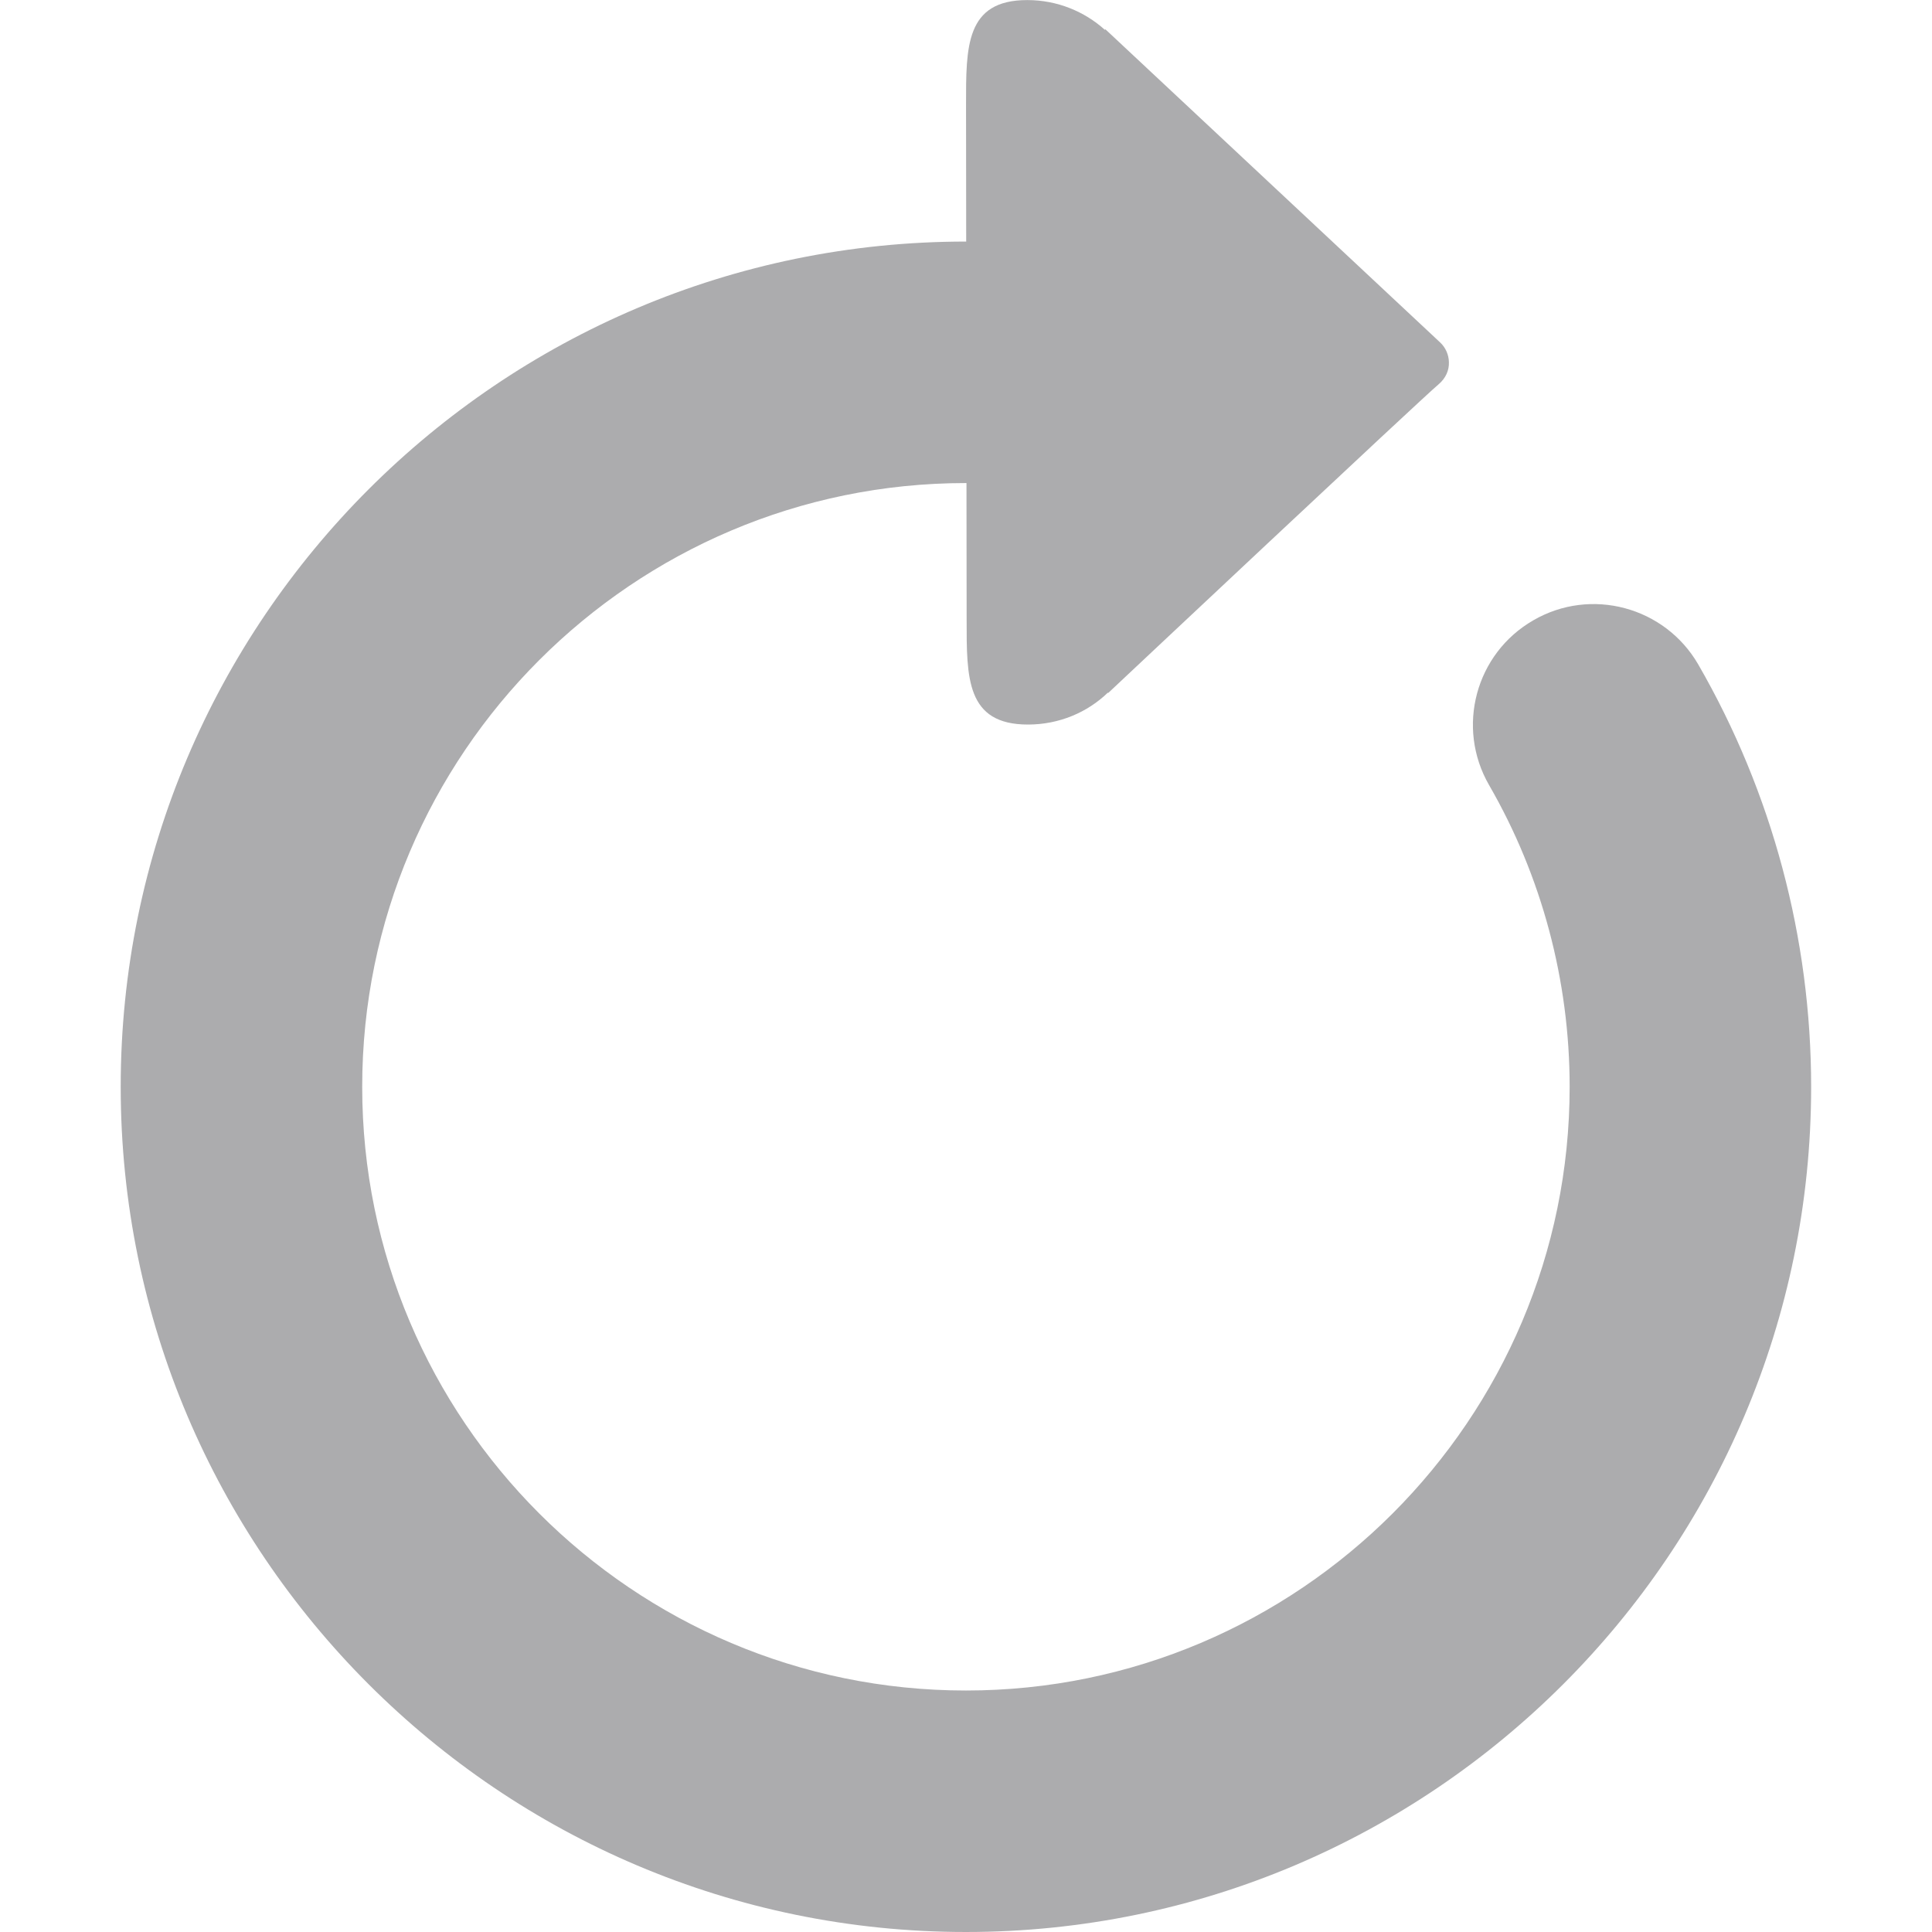 <?xml version="1.0" standalone="no"?><!DOCTYPE svg PUBLIC "-//W3C//DTD SVG 1.1//EN" "http://www.w3.org/Graphics/SVG/1.1/DTD/svg11.dtd"><svg t="1532919398393" class="icon" style="" viewBox="0 0 1024 1024" version="1.1" xmlns="http://www.w3.org/2000/svg" p-id="1789" xmlns:xlink="http://www.w3.org/1999/xlink" width="128" height="128"><defs><style type="text/css"></style></defs><path d="M900.133 352.213c-17.746-30.688-56.999-41.124-87.437-23.438-30.622 17.623-41.119 56.748-23.434 87.373 27.936 48.373 42.686 103.683 42.686 159.868 0 176.435-143.559 319.99-319.991 319.99-176.431 0-319.985-143.555-319.985-319.99 0-176.431 143.554-319.988 319.985-319.988 0.099 0 0.199 0.003 0.298 0.003 0.046 38.79 0.08 68.712 0.08 72.371 0 30.747-0.312 55.622 32.497 55.622 16.627 0 31.561-6.498 42.312-16.877l0.25 0.126c0 0 167.056-156.994 174.993-163.493 4.005-3.376 5.69-7.626 5.564-11.75-0.064-3.998-1.746-7.875-4.749-10.624C757.072 175.655 585.889 15.532 585.889 15.532l-0.31 0.253c-10.686-9.621-25.125-15.749-41.125-15.749-32.81 0-32.433 24.876-32.433 55.623 0 3.524 0.034 33.492 0.08 72.375-0.049 0-0.097-0.001-0.146-0.001-247.057 0-447.98 200.991-447.98 447.983 0 246.994 200.924 447.984 447.98 447.984 246.995 0 447.988-200.99 447.988-447.984C959.944 497.395 939.256 420.022 900.133 352.213z" p-id="1790" fill="#acacae"></path></svg>